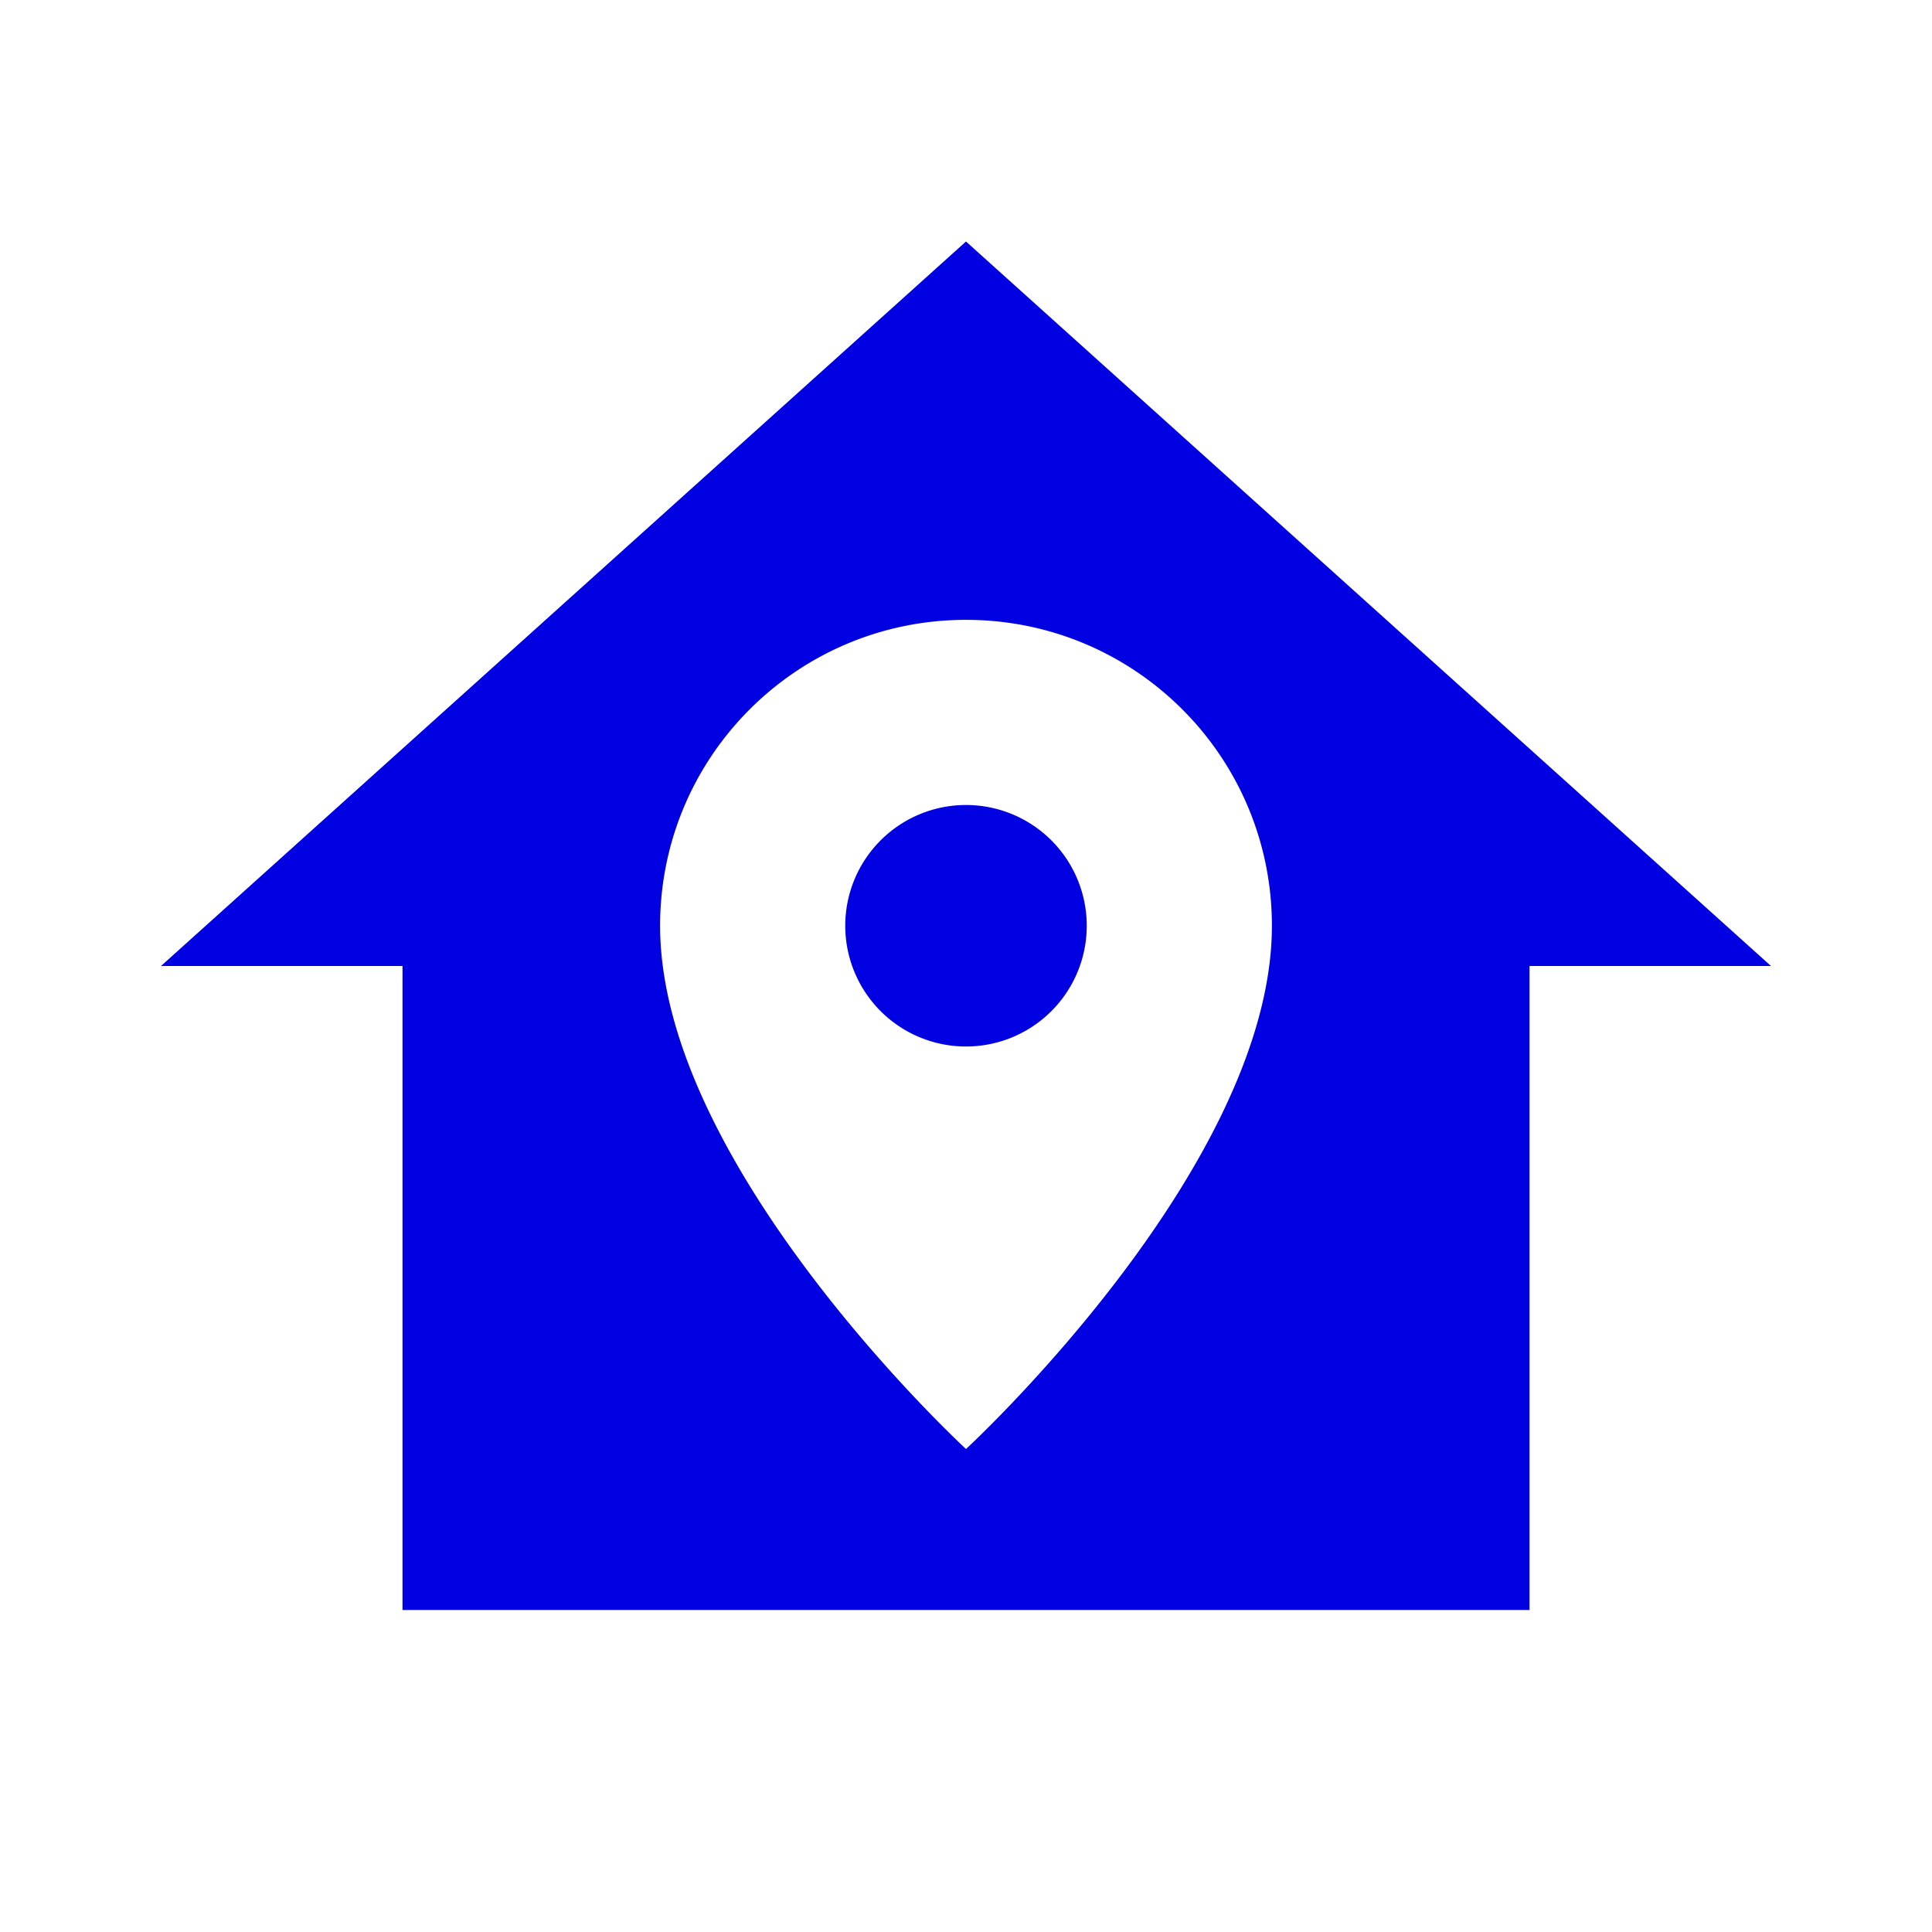 <svg xmlns="http://www.w3.org/2000/svg" width="32" height="32" viewBox="0 0 24 24"><path fill="#0100e1" d="M12 3L2 12h3v8h14v-8h3zm0 4.7c2.1 0 3.8 1.7 3.8 3.8c0 3-3.8 6.5-3.8 6.5s-3.8-3.5-3.8-6.5c0-2.1 1.7-3.8 3.8-3.8m0 2.3a1.5 1.5 0 0 0-1.5 1.5A1.5 1.5 0 0 0 12 13a1.5 1.5 0 0 0 1.5-1.5A1.5 1.5 0 0 0 12 10"/></svg>